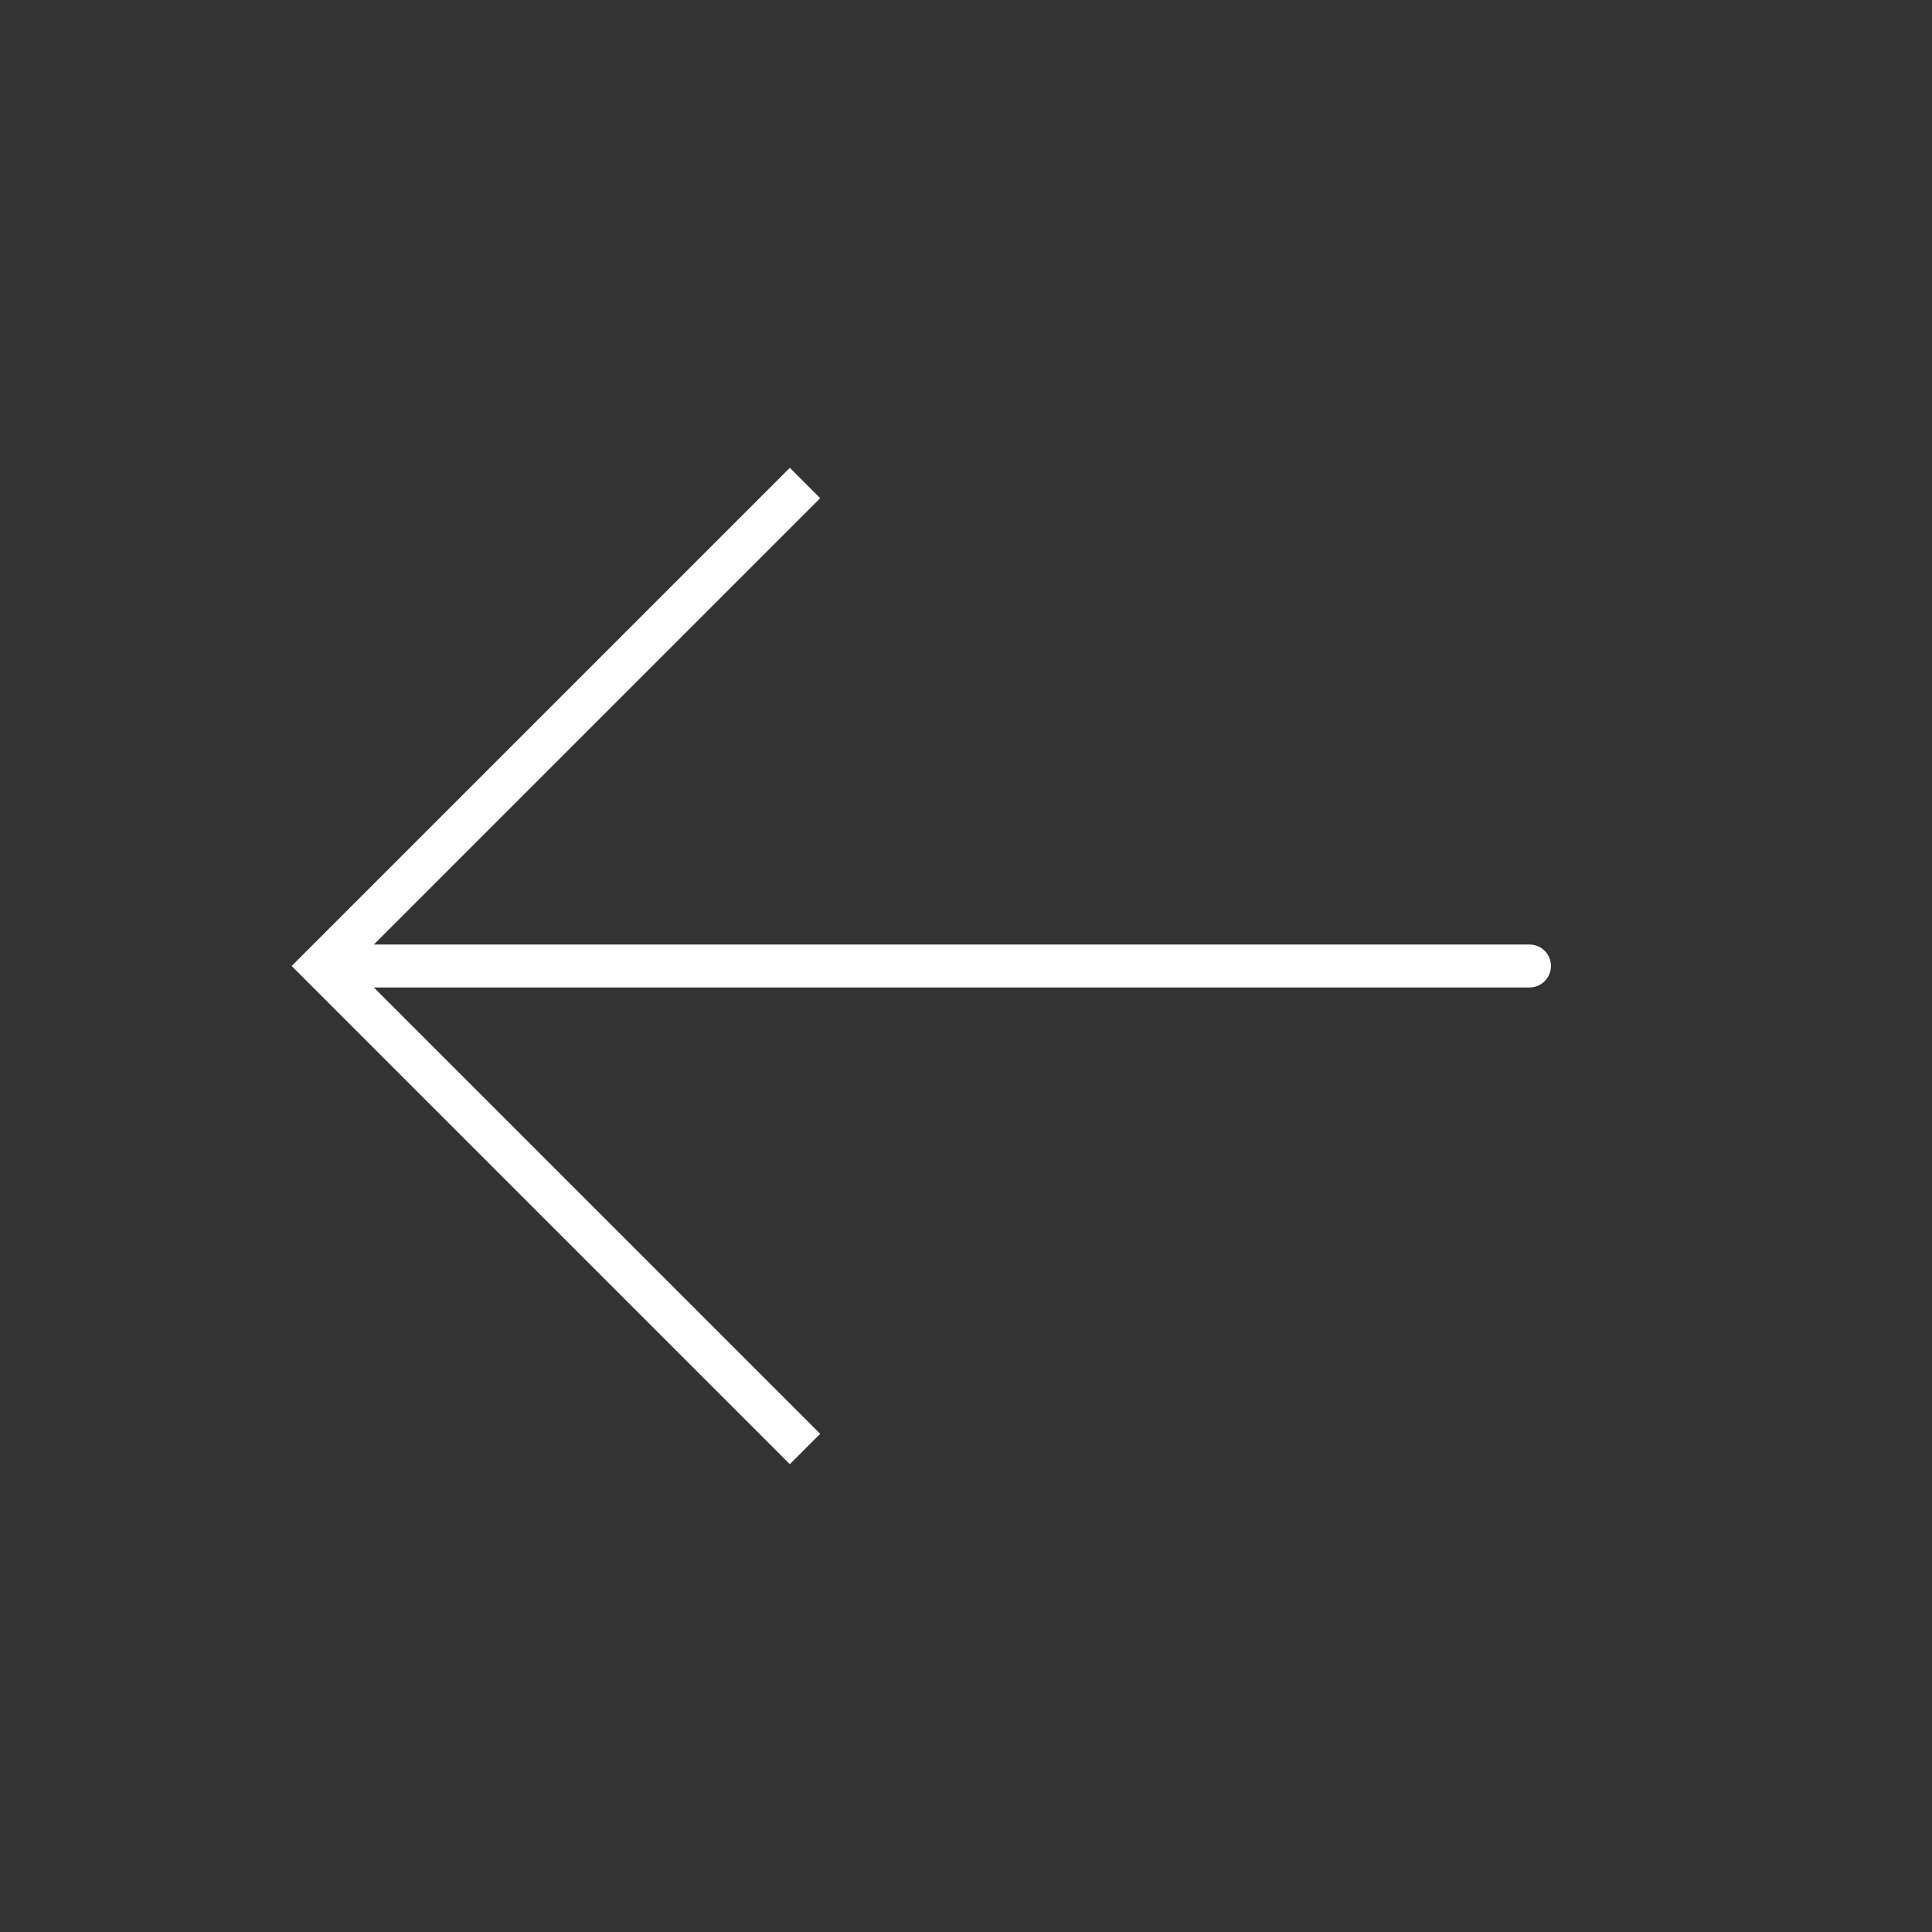 <svg width="90" height="90" viewBox="0 0 90 90" fill="none" xmlns="http://www.w3.org/2000/svg">
<rect x="0" y="0" width="90" height="90" fill="#333333" stroke="none"/>
<path d="M15 45L14.293 44.293L13.586 45L14.293 45.707L15 45ZM71.25 46C71.802 46 72.25 45.552 72.25 45C72.25 44.448 71.802 44 71.25 44V46ZM36.793 21.793L14.293 44.293L15.707 45.707L38.207 23.207L36.793 21.793ZM14.293 45.707L36.793 68.207L38.207 66.793L15.707 44.293L14.293 45.707ZM15 46H71.25V44H15V46Z" fill="white"/>
</svg>
